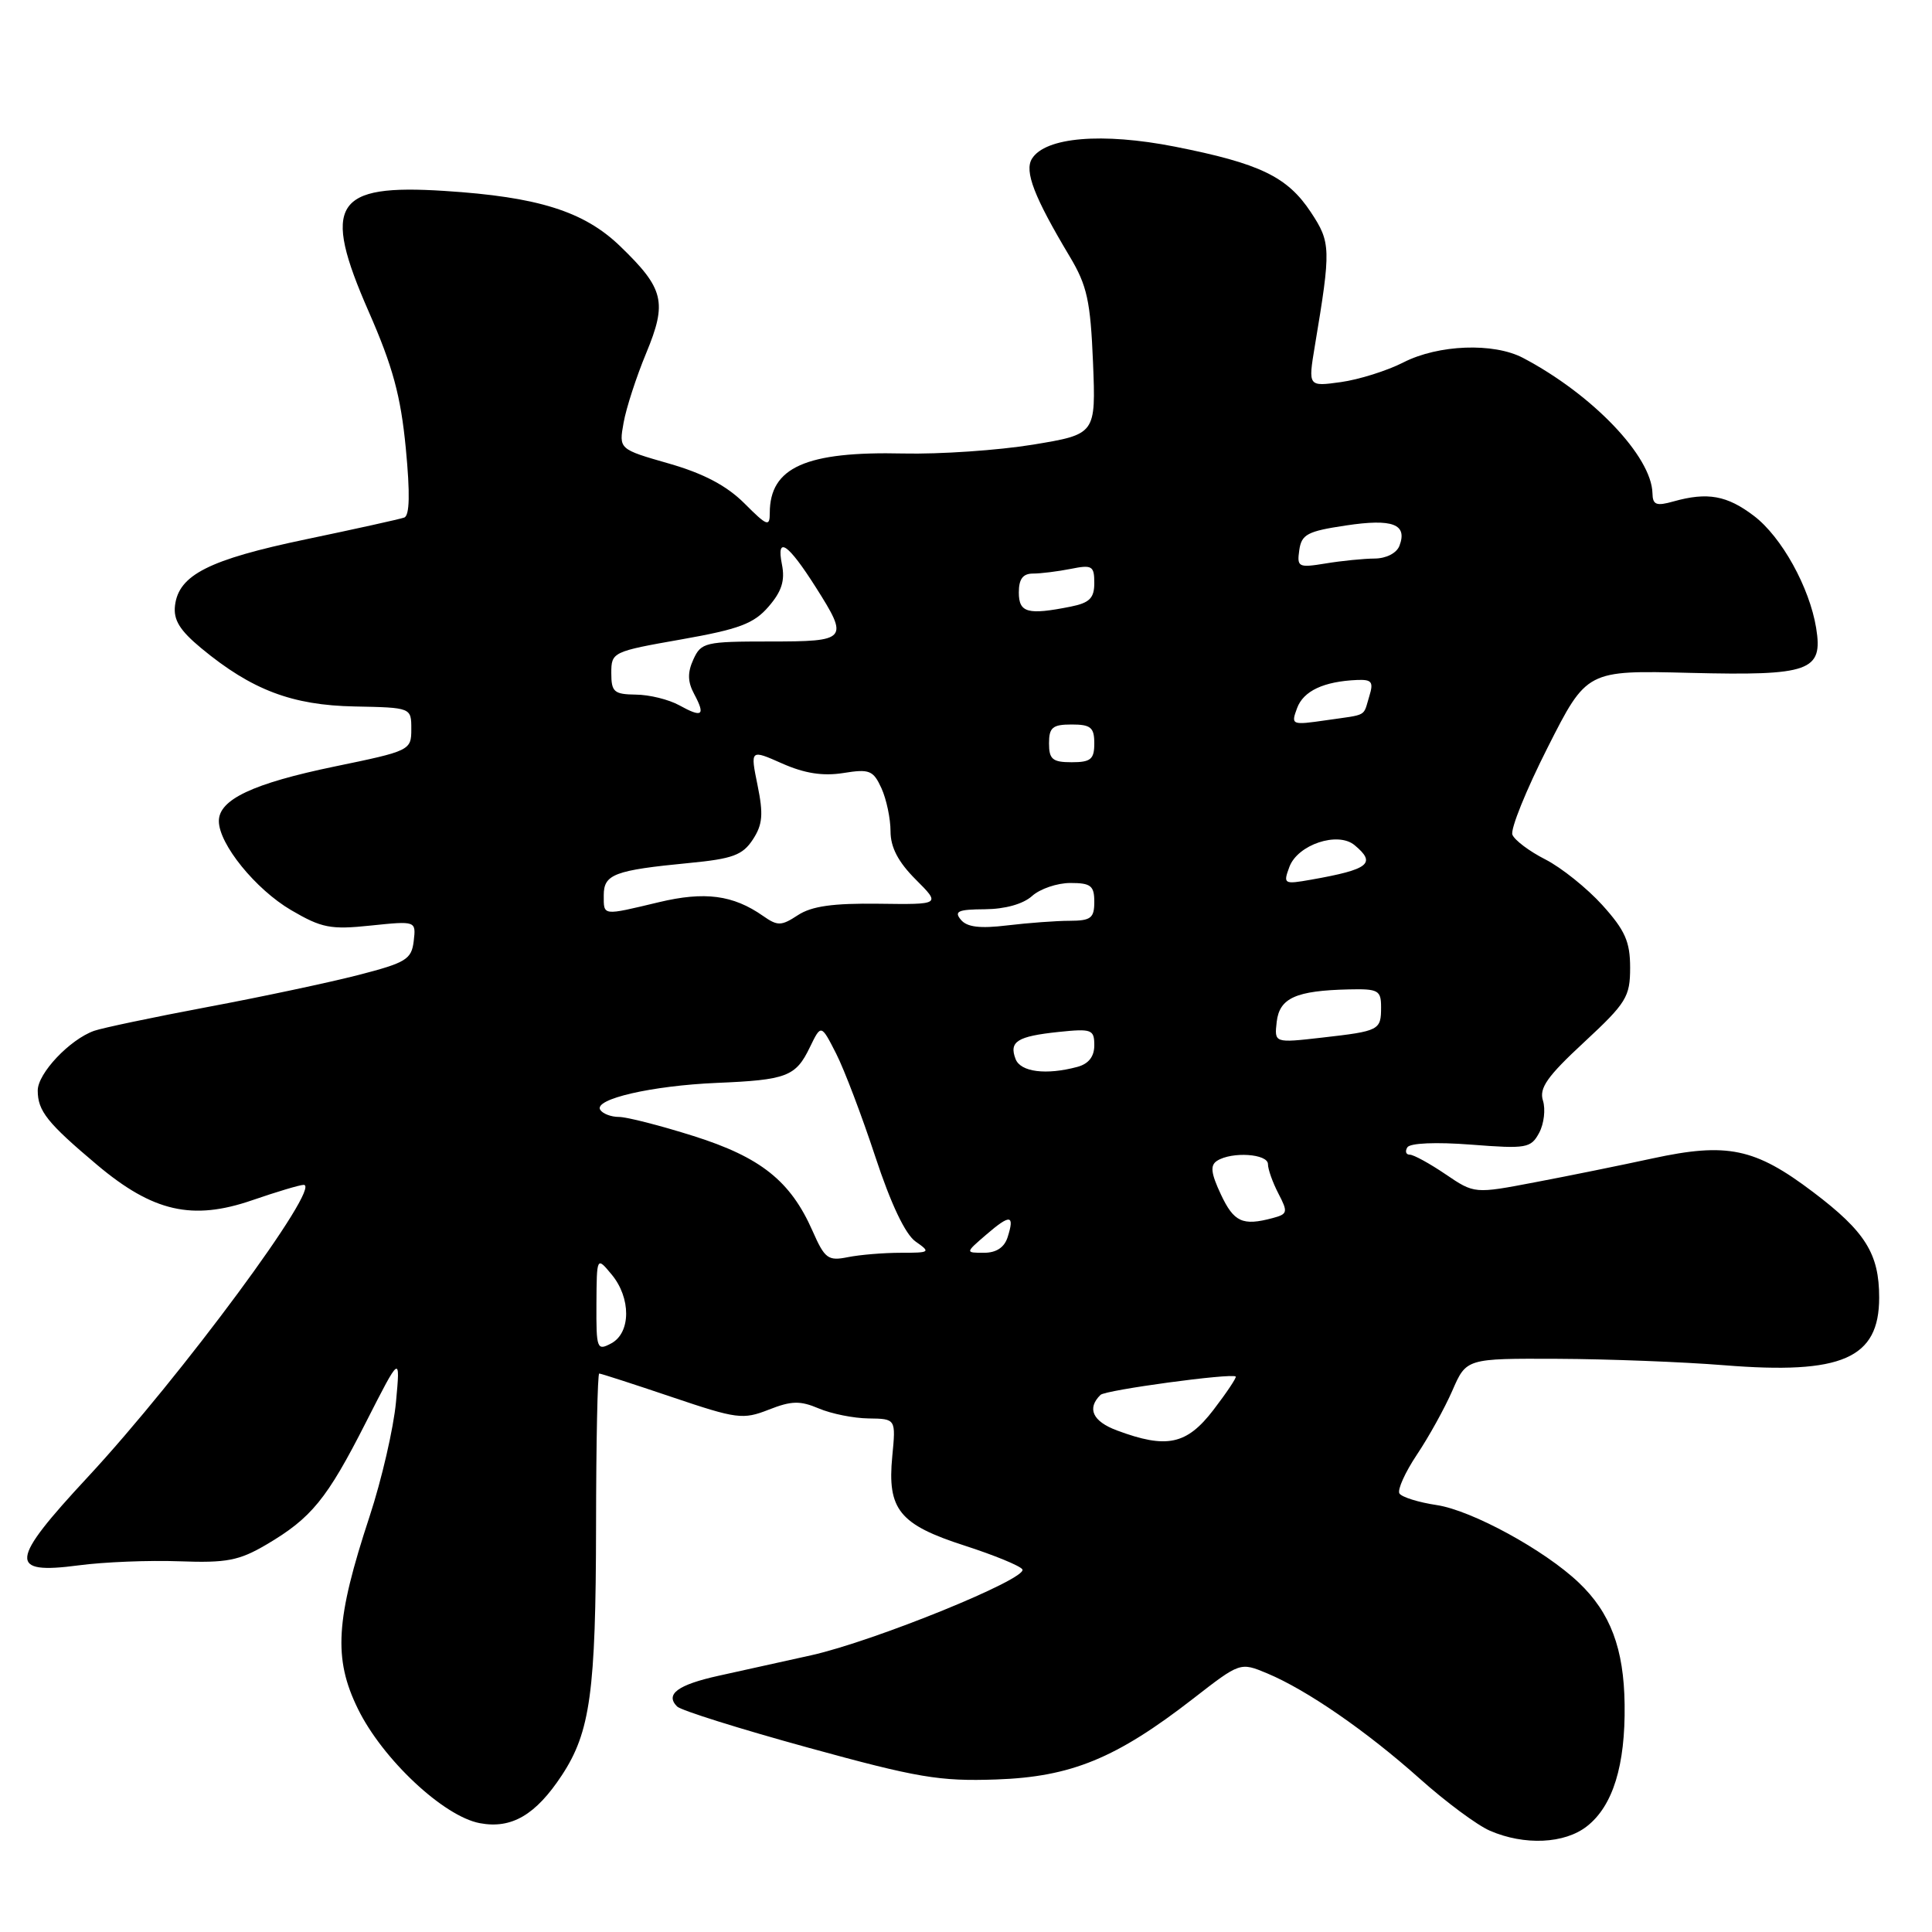 <?xml version="1.0" encoding="UTF-8" standalone="no"?>
<!DOCTYPE svg PUBLIC "-//W3C//DTD SVG 1.1//EN" "http://www.w3.org/Graphics/SVG/1.1/DTD/svg11.dtd" >
<svg xmlns="http://www.w3.org/2000/svg" xmlns:xlink="http://www.w3.org/1999/xlink" version="1.1" viewBox="0 0 256 256">
 <g >
 <path fill="currentColor"
d=" M 210.29 241.98 C 213.72 239.29 215.38 233.91 215.27 225.85 C 215.18 218.46 213.39 213.69 209.20 209.71 C 204.68 205.40 195.02 200.13 190.37 199.43 C 187.95 199.07 185.73 198.37 185.43 197.89 C 185.14 197.41 186.18 195.10 187.74 192.76 C 189.31 190.42 191.43 186.59 192.45 184.25 C 194.30 180.00 194.30 180.00 206.40 180.05 C 213.06 180.08 222.98 180.46 228.45 180.90 C 244.08 182.16 249.00 180.01 249.00 171.94 C 249.00 166.12 247.17 163.19 240.24 157.95 C 232.54 152.12 228.87 151.35 218.95 153.50 C 214.85 154.39 207.87 155.81 203.43 156.65 C 195.37 158.19 195.37 158.19 191.55 155.60 C 189.44 154.17 187.31 153.00 186.80 153.00 C 186.30 153.00 186.15 152.57 186.48 152.03 C 186.83 151.46 190.26 151.31 194.93 151.67 C 202.28 152.24 202.85 152.14 203.95 150.10 C 204.59 148.90 204.81 146.99 204.45 145.84 C 203.92 144.18 205.02 142.62 209.90 138.10 C 215.51 132.89 216.00 132.09 216.00 128.22 C 216.00 124.77 215.33 123.27 212.32 119.93 C 210.29 117.69 206.90 114.97 204.77 113.88 C 202.64 112.80 200.68 111.32 200.40 110.60 C 200.12 109.87 202.22 104.68 205.07 99.05 C 210.25 88.81 210.25 88.81 223.97 89.16 C 239.84 89.55 241.58 88.93 240.65 83.21 C 239.77 77.83 236.08 71.16 232.42 68.37 C 228.84 65.64 226.25 65.18 221.75 66.44 C 219.46 67.09 218.99 66.90 218.96 65.36 C 218.85 60.46 211.00 52.26 201.80 47.42 C 197.91 45.38 190.60 45.65 185.96 48.02 C 183.79 49.13 180.05 50.30 177.67 50.63 C 173.33 51.23 173.33 51.23 174.22 45.86 C 176.38 32.94 176.35 32.13 173.69 28.11 C 170.58 23.41 166.95 21.66 155.67 19.43 C 146.05 17.54 138.52 18.17 136.74 21.03 C 135.71 22.69 137.03 26.11 141.75 34.00 C 144.05 37.85 144.49 39.87 144.83 48.02 C 145.21 57.54 145.21 57.54 136.86 58.92 C 132.26 59.67 124.53 60.20 119.69 60.09 C 106.79 59.79 102.00 61.92 102.00 67.97 C 102.00 69.85 101.65 69.72 98.63 66.69 C 96.28 64.35 93.23 62.74 88.63 61.42 C 82.00 59.52 82.00 59.52 82.63 56.01 C 82.97 54.08 84.32 49.93 85.62 46.80 C 88.43 40.02 88.00 38.25 82.17 32.62 C 77.39 28.01 71.32 26.09 58.92 25.30 C 44.27 24.35 42.59 27.01 48.85 41.28 C 52.05 48.58 53.10 52.45 53.77 59.39 C 54.35 65.42 54.28 68.33 53.56 68.58 C 52.98 68.79 47.10 70.09 40.50 71.47 C 27.70 74.15 23.68 76.18 23.19 80.23 C 22.96 82.15 23.82 83.53 26.69 85.91 C 33.37 91.43 38.70 93.45 47.00 93.61 C 54.50 93.76 54.50 93.76 54.50 96.61 C 54.50 99.43 54.35 99.50 44.32 101.57 C 33.52 103.81 29.00 105.94 29.00 108.79 C 29.00 111.84 33.87 117.84 38.58 120.60 C 42.63 122.97 43.81 123.20 49.13 122.64 C 55.13 122.02 55.13 122.02 54.82 124.70 C 54.53 127.12 53.81 127.56 47.50 129.19 C 43.65 130.18 34.64 132.10 27.47 133.44 C 20.30 134.79 13.55 136.21 12.47 136.59 C 9.24 137.74 5.00 142.22 5.00 144.50 C 5.00 147.21 6.27 148.80 12.85 154.34 C 20.25 160.57 25.48 161.77 33.41 159.04 C 36.66 157.92 39.73 157.00 40.24 157.00 C 42.76 157.00 23.95 182.46 11.62 195.73 C 1.24 206.90 1.06 208.65 10.40 207.42 C 13.76 206.97 19.78 206.73 23.79 206.88 C 30.03 207.11 31.68 206.79 35.29 204.67 C 41.27 201.15 43.32 198.64 48.48 188.48 C 53.05 179.50 53.05 179.50 52.47 185.78 C 52.15 189.23 50.58 196.05 48.97 200.94 C 44.47 214.60 44.15 219.75 47.42 226.42 C 50.68 233.09 58.77 240.68 63.58 241.58 C 67.78 242.37 70.99 240.49 74.45 235.23 C 78.22 229.50 78.95 224.17 78.98 202.25 C 78.99 191.11 79.18 182.00 79.40 182.00 C 79.62 182.00 83.95 183.40 89.01 185.11 C 97.65 188.03 98.44 188.13 101.86 186.79 C 104.88 185.60 106.02 185.58 108.50 186.63 C 110.15 187.33 113.12 187.93 115.10 187.95 C 118.71 188.00 118.71 188.00 118.23 192.98 C 117.55 200.02 119.17 202.02 127.84 204.81 C 131.74 206.07 135.18 207.48 135.47 207.95 C 136.23 209.18 115.83 217.47 107.50 219.33 C 103.65 220.19 98.14 221.41 95.25 222.04 C 89.80 223.24 88.10 224.50 89.72 226.12 C 90.24 226.64 98.05 229.09 107.08 231.57 C 121.58 235.56 124.49 236.05 132.00 235.79 C 141.93 235.45 147.91 232.99 158.10 225.08 C 164.33 220.24 164.33 220.24 167.91 221.73 C 173.16 223.93 181.01 229.34 188.11 235.67 C 191.54 238.74 195.73 241.85 197.42 242.58 C 201.98 244.56 207.33 244.32 210.29 241.98 Z  M 148.00 189.54 C 144.78 188.34 143.99 186.63 145.82 184.83 C 146.49 184.18 163.24 181.91 163.74 182.40 C 163.87 182.54 162.54 184.53 160.78 186.83 C 157.24 191.44 154.59 192.00 148.00 189.54 Z  M 79.03 172.79 C 79.07 166.50 79.07 166.50 81.03 168.86 C 83.63 171.97 83.61 176.60 81.00 178.00 C 79.10 179.02 79.00 178.76 79.03 172.79 Z  M 107.66 163.09 C 104.75 156.49 100.80 153.34 91.90 150.53 C 87.50 149.14 83.05 148.00 82.01 148.00 C 80.97 148.00 79.85 147.57 79.53 147.05 C 78.66 145.63 86.37 143.86 94.96 143.49 C 104.25 143.10 105.44 142.65 107.31 138.77 C 108.80 135.70 108.80 135.70 110.79 139.60 C 111.88 141.74 114.21 147.89 115.98 153.26 C 118.04 159.52 119.96 163.56 121.32 164.51 C 123.35 165.93 123.26 166.00 119.35 166.00 C 117.09 166.00 113.95 166.26 112.35 166.58 C 109.72 167.11 109.29 166.79 107.66 163.09 Z  M 130.69 163.59 C 133.86 160.86 134.47 160.93 133.52 163.92 C 133.09 165.29 132.02 166.00 130.38 166.00 C 127.89 166.00 127.89 166.00 130.69 163.59 Z  M 161.77 158.26 C 160.45 155.44 160.33 154.41 161.27 153.81 C 163.24 152.56 168.00 152.88 168.01 154.25 C 168.01 154.94 168.64 156.70 169.40 158.16 C 170.68 160.62 170.63 160.87 168.64 161.40 C 164.65 162.47 163.50 161.94 161.77 158.26 Z  M 134.57 140.33 C 133.68 138.01 134.78 137.32 140.25 136.74 C 144.66 136.28 145.00 136.41 145.00 138.51 C 145.00 140.01 144.24 140.97 142.75 141.37 C 138.62 142.48 135.23 142.05 134.57 140.33 Z  M 169.17 135.40 C 169.54 132.24 171.70 131.26 178.75 131.10 C 182.62 131.01 183.00 131.22 183.00 133.44 C 183.00 136.52 182.80 136.62 175.17 137.49 C 168.85 138.21 168.85 138.21 169.17 135.40 Z  M 101.10 121.36 C 97.14 118.59 93.38 118.09 87.29 119.55 C 79.75 121.35 80.00 121.38 80.00 118.62 C 80.00 115.84 81.41 115.31 91.33 114.35 C 97.07 113.80 98.40 113.31 99.75 111.25 C 101.05 109.27 101.17 107.91 100.38 104.05 C 99.41 99.29 99.41 99.29 103.65 101.17 C 106.61 102.48 109.04 102.86 111.74 102.43 C 115.21 101.87 115.71 102.07 116.80 104.45 C 117.46 105.91 118.00 108.47 118.00 110.15 C 118.00 112.27 119.01 114.21 121.33 116.53 C 124.66 119.86 124.66 119.86 116.43 119.75 C 110.38 119.67 107.55 120.07 105.73 121.26 C 103.52 122.71 103.04 122.72 101.10 121.36 Z  M 127.31 121.86 C 126.39 120.75 126.97 120.50 130.51 120.48 C 133.18 120.46 135.57 119.79 136.75 118.73 C 137.80 117.78 140.08 117.00 141.83 117.00 C 144.54 117.00 145.00 117.36 145.00 119.50 C 145.00 121.65 144.55 122.00 141.75 122.01 C 139.96 122.01 136.24 122.29 133.47 122.62 C 129.83 123.06 128.12 122.85 127.31 121.86 Z  M 170.85 114.87 C 171.95 111.91 177.26 110.14 179.48 111.98 C 182.41 114.41 181.43 115.20 173.74 116.56 C 170.11 117.20 170.01 117.14 170.85 114.87 Z  M 139.00 98.50 C 139.00 96.39 139.47 96.00 142.00 96.00 C 144.53 96.00 145.00 96.39 145.00 98.50 C 145.00 100.61 144.53 101.00 142.00 101.00 C 139.47 101.00 139.00 100.61 139.00 98.50 Z  M 171.87 93.83 C 172.71 91.55 175.40 90.29 179.82 90.10 C 181.77 90.02 182.03 90.35 181.44 92.25 C 180.59 95.03 181.31 94.63 175.76 95.43 C 171.13 96.10 171.04 96.07 171.87 93.83 Z  M 90.00 93.45 C 88.62 92.69 86.04 92.05 84.25 92.04 C 81.36 92.00 81.00 91.69 81.00 89.18 C 81.00 86.41 81.16 86.33 90.25 84.73 C 97.96 83.37 99.89 82.64 101.84 80.38 C 103.58 78.37 104.04 76.93 103.61 74.79 C 102.84 70.93 104.40 71.99 108.10 77.82 C 112.51 84.78 112.32 85.00 101.98 85.00 C 93.45 85.00 92.90 85.13 91.88 87.37 C 91.08 89.11 91.11 90.34 91.98 91.96 C 93.51 94.82 93.07 95.15 90.00 93.45 Z  M 135.00 78.50 C 135.00 76.72 135.54 76.00 136.88 76.00 C 137.91 76.00 140.16 75.72 141.88 75.38 C 144.71 74.81 145.00 74.98 145.00 77.25 C 145.00 79.25 144.38 79.88 141.88 80.38 C 136.17 81.52 135.00 81.20 135.00 78.50 Z  M 172.16 72.90 C 172.46 70.80 173.24 70.39 178.33 69.63 C 184.54 68.69 186.53 69.45 185.43 72.33 C 185.05 73.30 183.68 74.00 182.14 74.01 C 180.69 74.02 177.77 74.31 175.66 74.66 C 172.04 75.25 171.84 75.15 172.16 72.90 Z "/>
</g>
</svg>